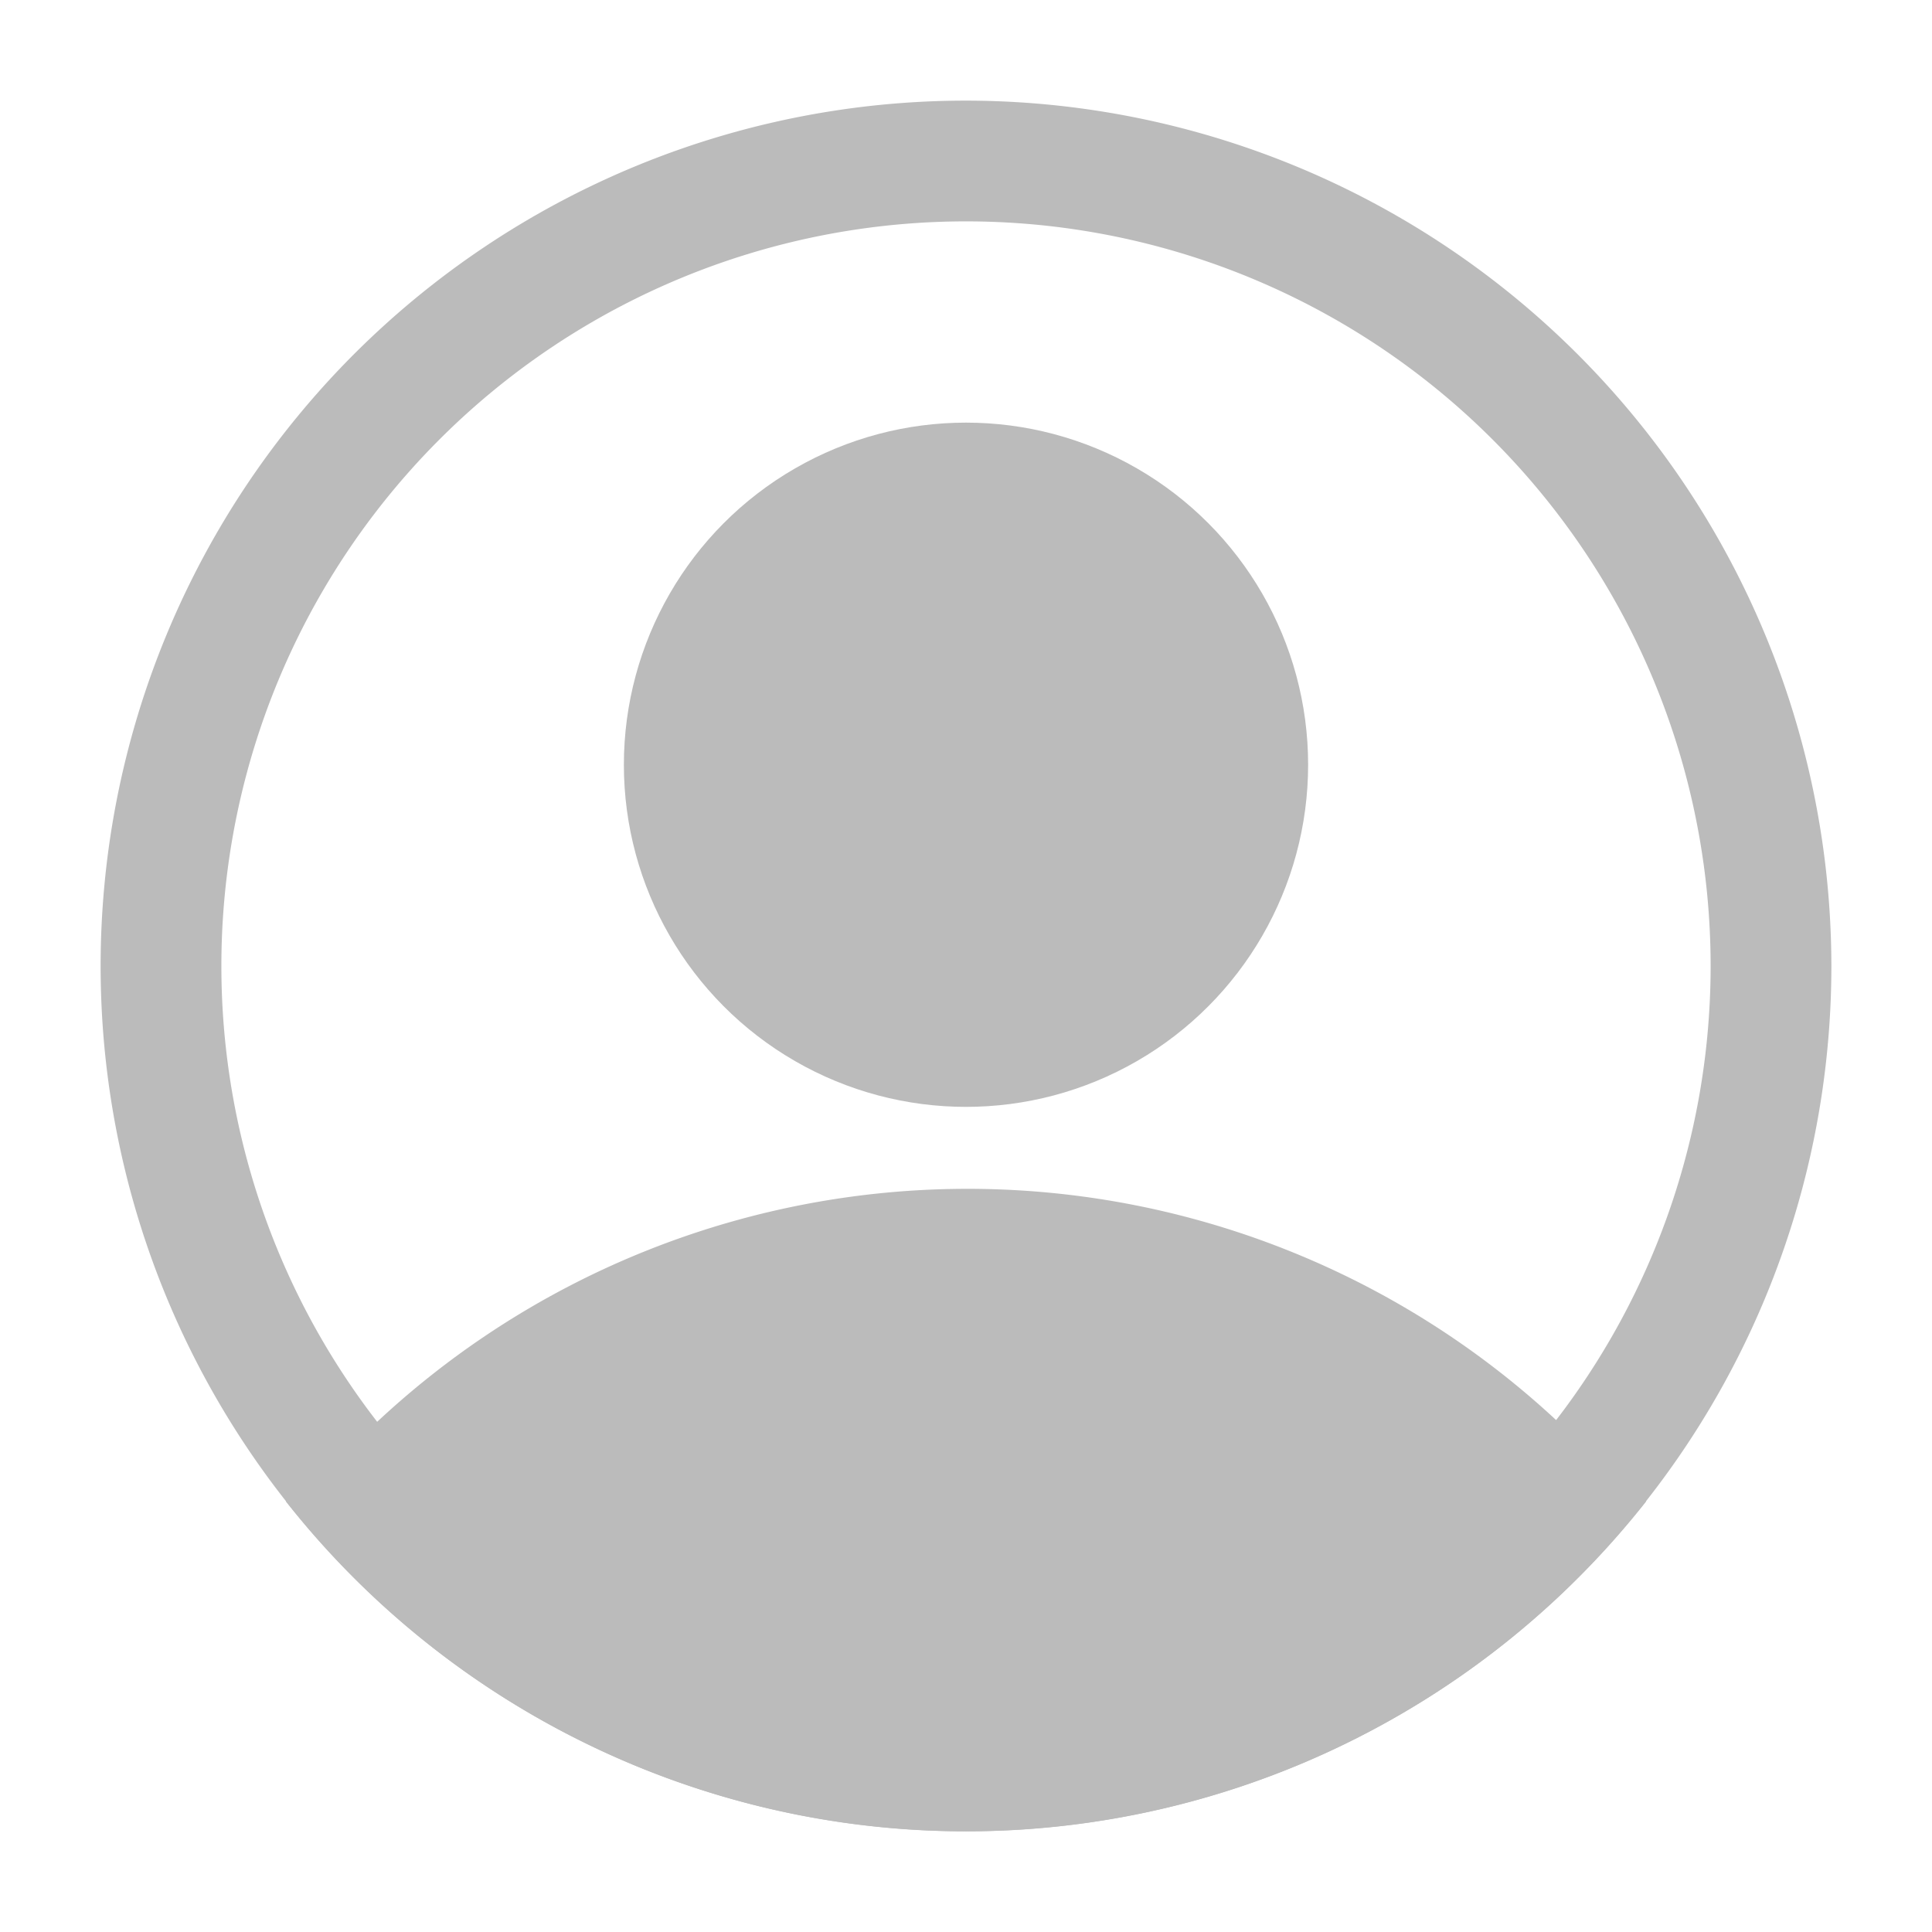<svg id="Layer_1" data-name="Layer 1" xmlns="http://www.w3.org/2000/svg" viewBox="0 0 24 24"><defs><style>.cls-1,.cls-2{fill:#bbb;}.cls-1{fill-rule:evenodd;}</style></defs><title>download (58)</title><path class="cls-1" d="M12,1.25A10.75,10.75,0,1,0,22.75,12,10.76,10.76,0,0,0,12,1.25Zm0,1.5A9.25,9.25,0,1,1,2.75,12,9.25,9.25,0,0,1,12,2.75Z"/><path class="cls-1" d="M3.55,18.65a10.76,10.76,0,0,0,16.9,0l-.8-.7A10.74,10.74,0,0,0,4.34,18Z"/><circle class="cls-2" cx="12" cy="9.5" r="4.25"/></svg>